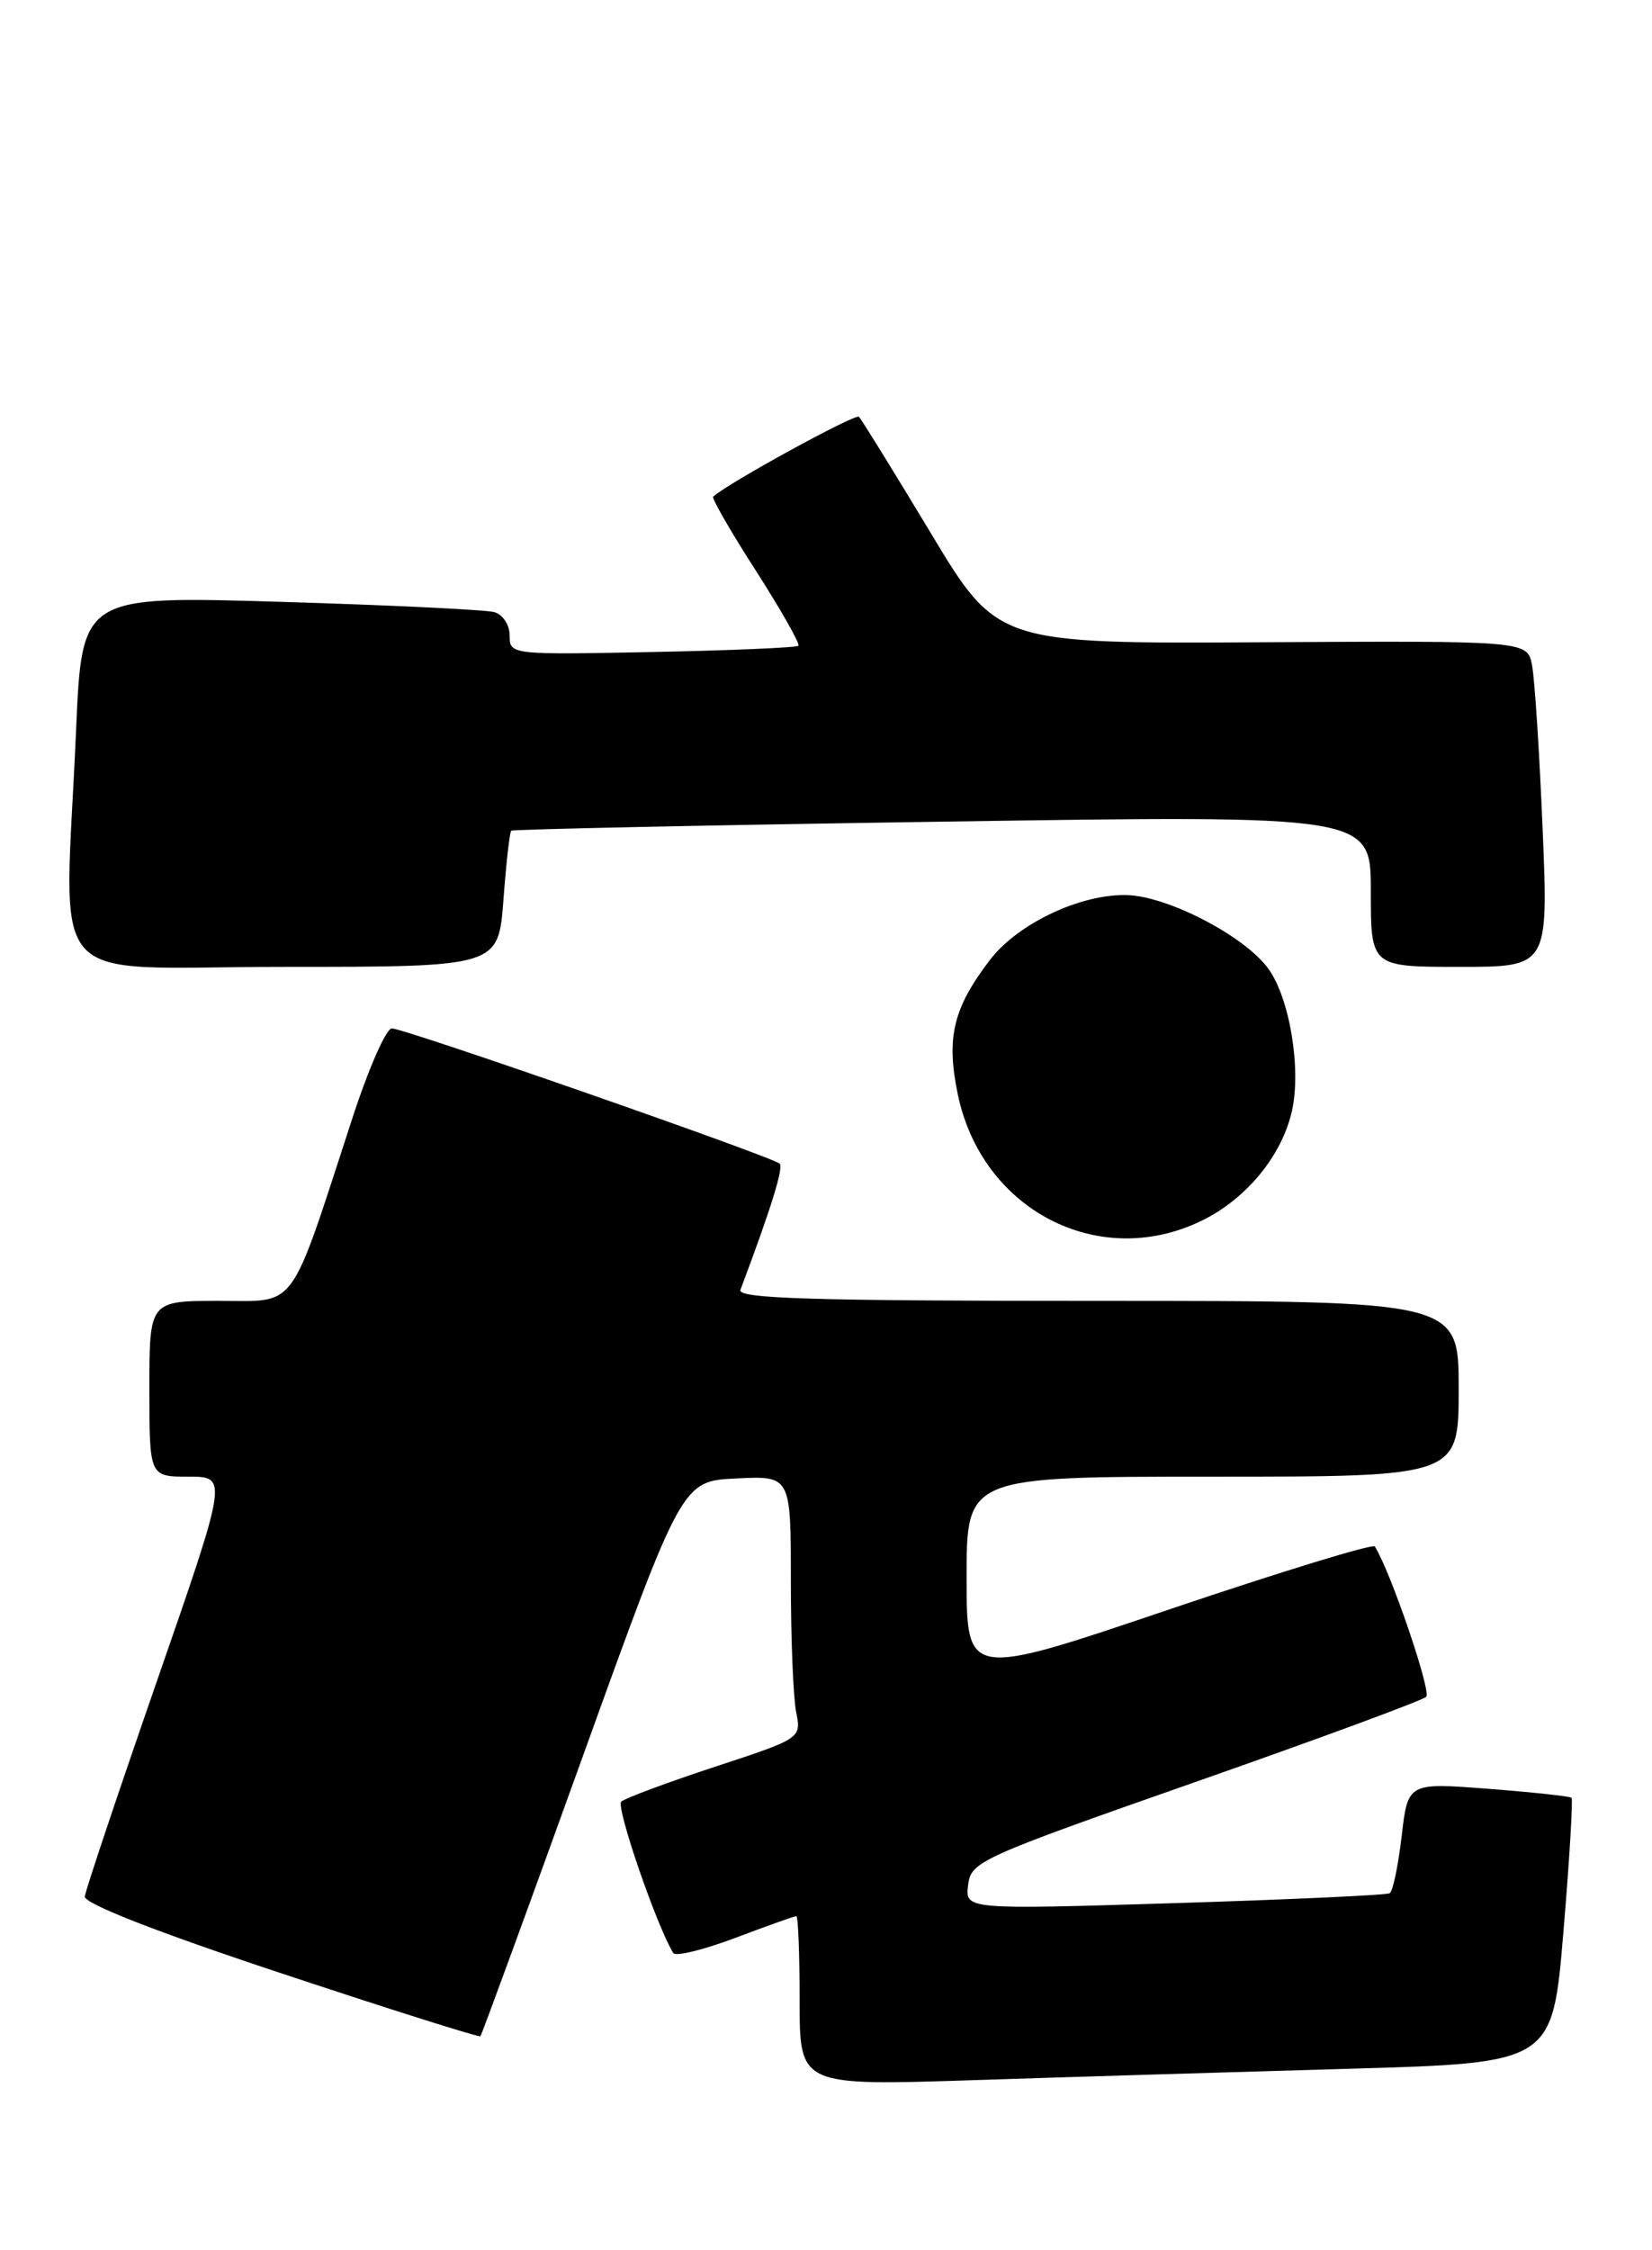 <?xml version="1.0" encoding="UTF-8" standalone="no"?>
<!DOCTYPE svg PUBLIC "-//W3C//DTD SVG 1.1//EN" "http://www.w3.org/Graphics/SVG/1.1/DTD/svg11.dtd" >
<svg xmlns="http://www.w3.org/2000/svg" xmlns:xlink="http://www.w3.org/1999/xlink" version="1.1" viewBox="0 0 188 256">
 <g >
 <path fill="currentColor"
d=" M 153.58 235.36 C 176.67 234.70 176.67 234.70 177.92 219.77 C 178.61 211.56 179.02 204.70 178.84 204.53 C 178.65 204.36 174.39 203.90 169.36 203.51 C 160.22 202.81 160.22 202.81 159.51 208.90 C 159.12 212.26 158.51 215.18 158.15 215.39 C 157.79 215.61 146.78 216.11 133.67 216.52 C 109.84 217.25 109.84 217.25 110.17 214.47 C 110.49 211.79 111.39 211.38 136.00 202.75 C 150.03 197.83 161.86 193.47 162.30 193.05 C 162.92 192.47 158.30 178.91 156.46 175.94 C 156.25 175.60 145.71 178.83 133.04 183.11 C 110.00 190.91 110.00 190.91 110.00 179.46 C 110.00 168.00 110.00 168.00 138.00 168.00 C 166.00 168.00 166.00 168.00 166.00 158.00 C 166.00 148.00 166.00 148.00 124.89 148.00 C 92.42 148.00 83.88 147.74 84.26 146.75 C 87.73 137.53 89.19 132.85 88.73 132.39 C 87.95 131.62 46.03 117.00 44.59 117.00 C 43.95 117.00 41.92 121.61 40.09 127.25 C 32.83 149.51 33.93 148.00 24.93 148.00 C 17.00 148.00 17.00 148.00 17.00 158.00 C 17.00 168.00 17.00 168.00 21.46 168.00 C 25.93 168.00 25.93 168.00 17.86 191.25 C 13.42 204.04 9.73 215.07 9.65 215.76 C 9.55 216.56 17.77 219.78 31.95 224.48 C 44.29 228.58 54.52 231.81 54.67 231.66 C 54.82 231.51 60.05 217.23 66.28 199.94 C 77.61 168.50 77.61 168.50 83.80 168.20 C 90.00 167.90 90.00 167.90 90.00 179.83 C 90.00 186.38 90.27 193.10 90.60 194.76 C 91.20 197.77 91.20 197.77 81.35 201.01 C 75.93 202.79 71.14 204.58 70.70 204.97 C 70.06 205.55 74.73 219.13 76.62 222.20 C 76.88 222.61 80.05 221.84 83.66 220.48 C 87.28 219.11 90.41 218.00 90.62 218.00 C 90.83 218.00 91.00 222.34 91.00 227.65 C 91.00 237.30 91.00 237.30 110.75 236.66 C 121.61 236.30 140.89 235.72 153.58 235.36 Z  M 136.71 138.90 C 141.81 136.43 145.87 131.51 147.02 126.41 C 148.11 121.59 146.76 113.50 144.31 110.17 C 141.61 106.50 133.04 102.03 128.36 101.84 C 123.08 101.64 115.84 105.04 112.65 109.22 C 108.46 114.70 107.66 118.06 109.00 124.51 C 111.73 137.66 125.02 144.56 136.71 138.90 Z  M 57.29 102.40 C 57.60 98.22 58.00 94.67 58.18 94.51 C 58.36 94.35 80.44 93.88 107.25 93.48 C 156.00 92.74 156.00 92.74 156.00 101.37 C 156.00 110.00 156.00 110.00 166.11 110.00 C 176.21 110.00 176.21 110.00 175.55 94.25 C 175.19 85.59 174.65 77.24 174.35 75.70 C 173.82 72.90 173.82 72.90 143.66 73.07 C 113.50 73.24 113.50 73.24 105.89 60.59 C 101.70 53.63 98.04 47.71 97.75 47.42 C 97.35 47.01 82.65 55.07 81.16 56.51 C 80.98 56.69 83.17 60.50 86.04 64.96 C 88.90 69.43 91.07 73.26 90.86 73.47 C 90.65 73.68 83.17 74.00 74.24 74.18 C 58.11 74.50 58.00 74.48 58.00 72.32 C 58.00 71.09 57.23 69.92 56.25 69.64 C 55.29 69.37 44.33 68.84 31.91 68.47 C 9.32 67.79 9.32 67.79 8.66 83.05 C 7.35 113.22 4.52 110.00 32.36 110.00 C 56.71 110.00 56.71 110.00 57.29 102.40 Z "/>
</g>
</svg>
